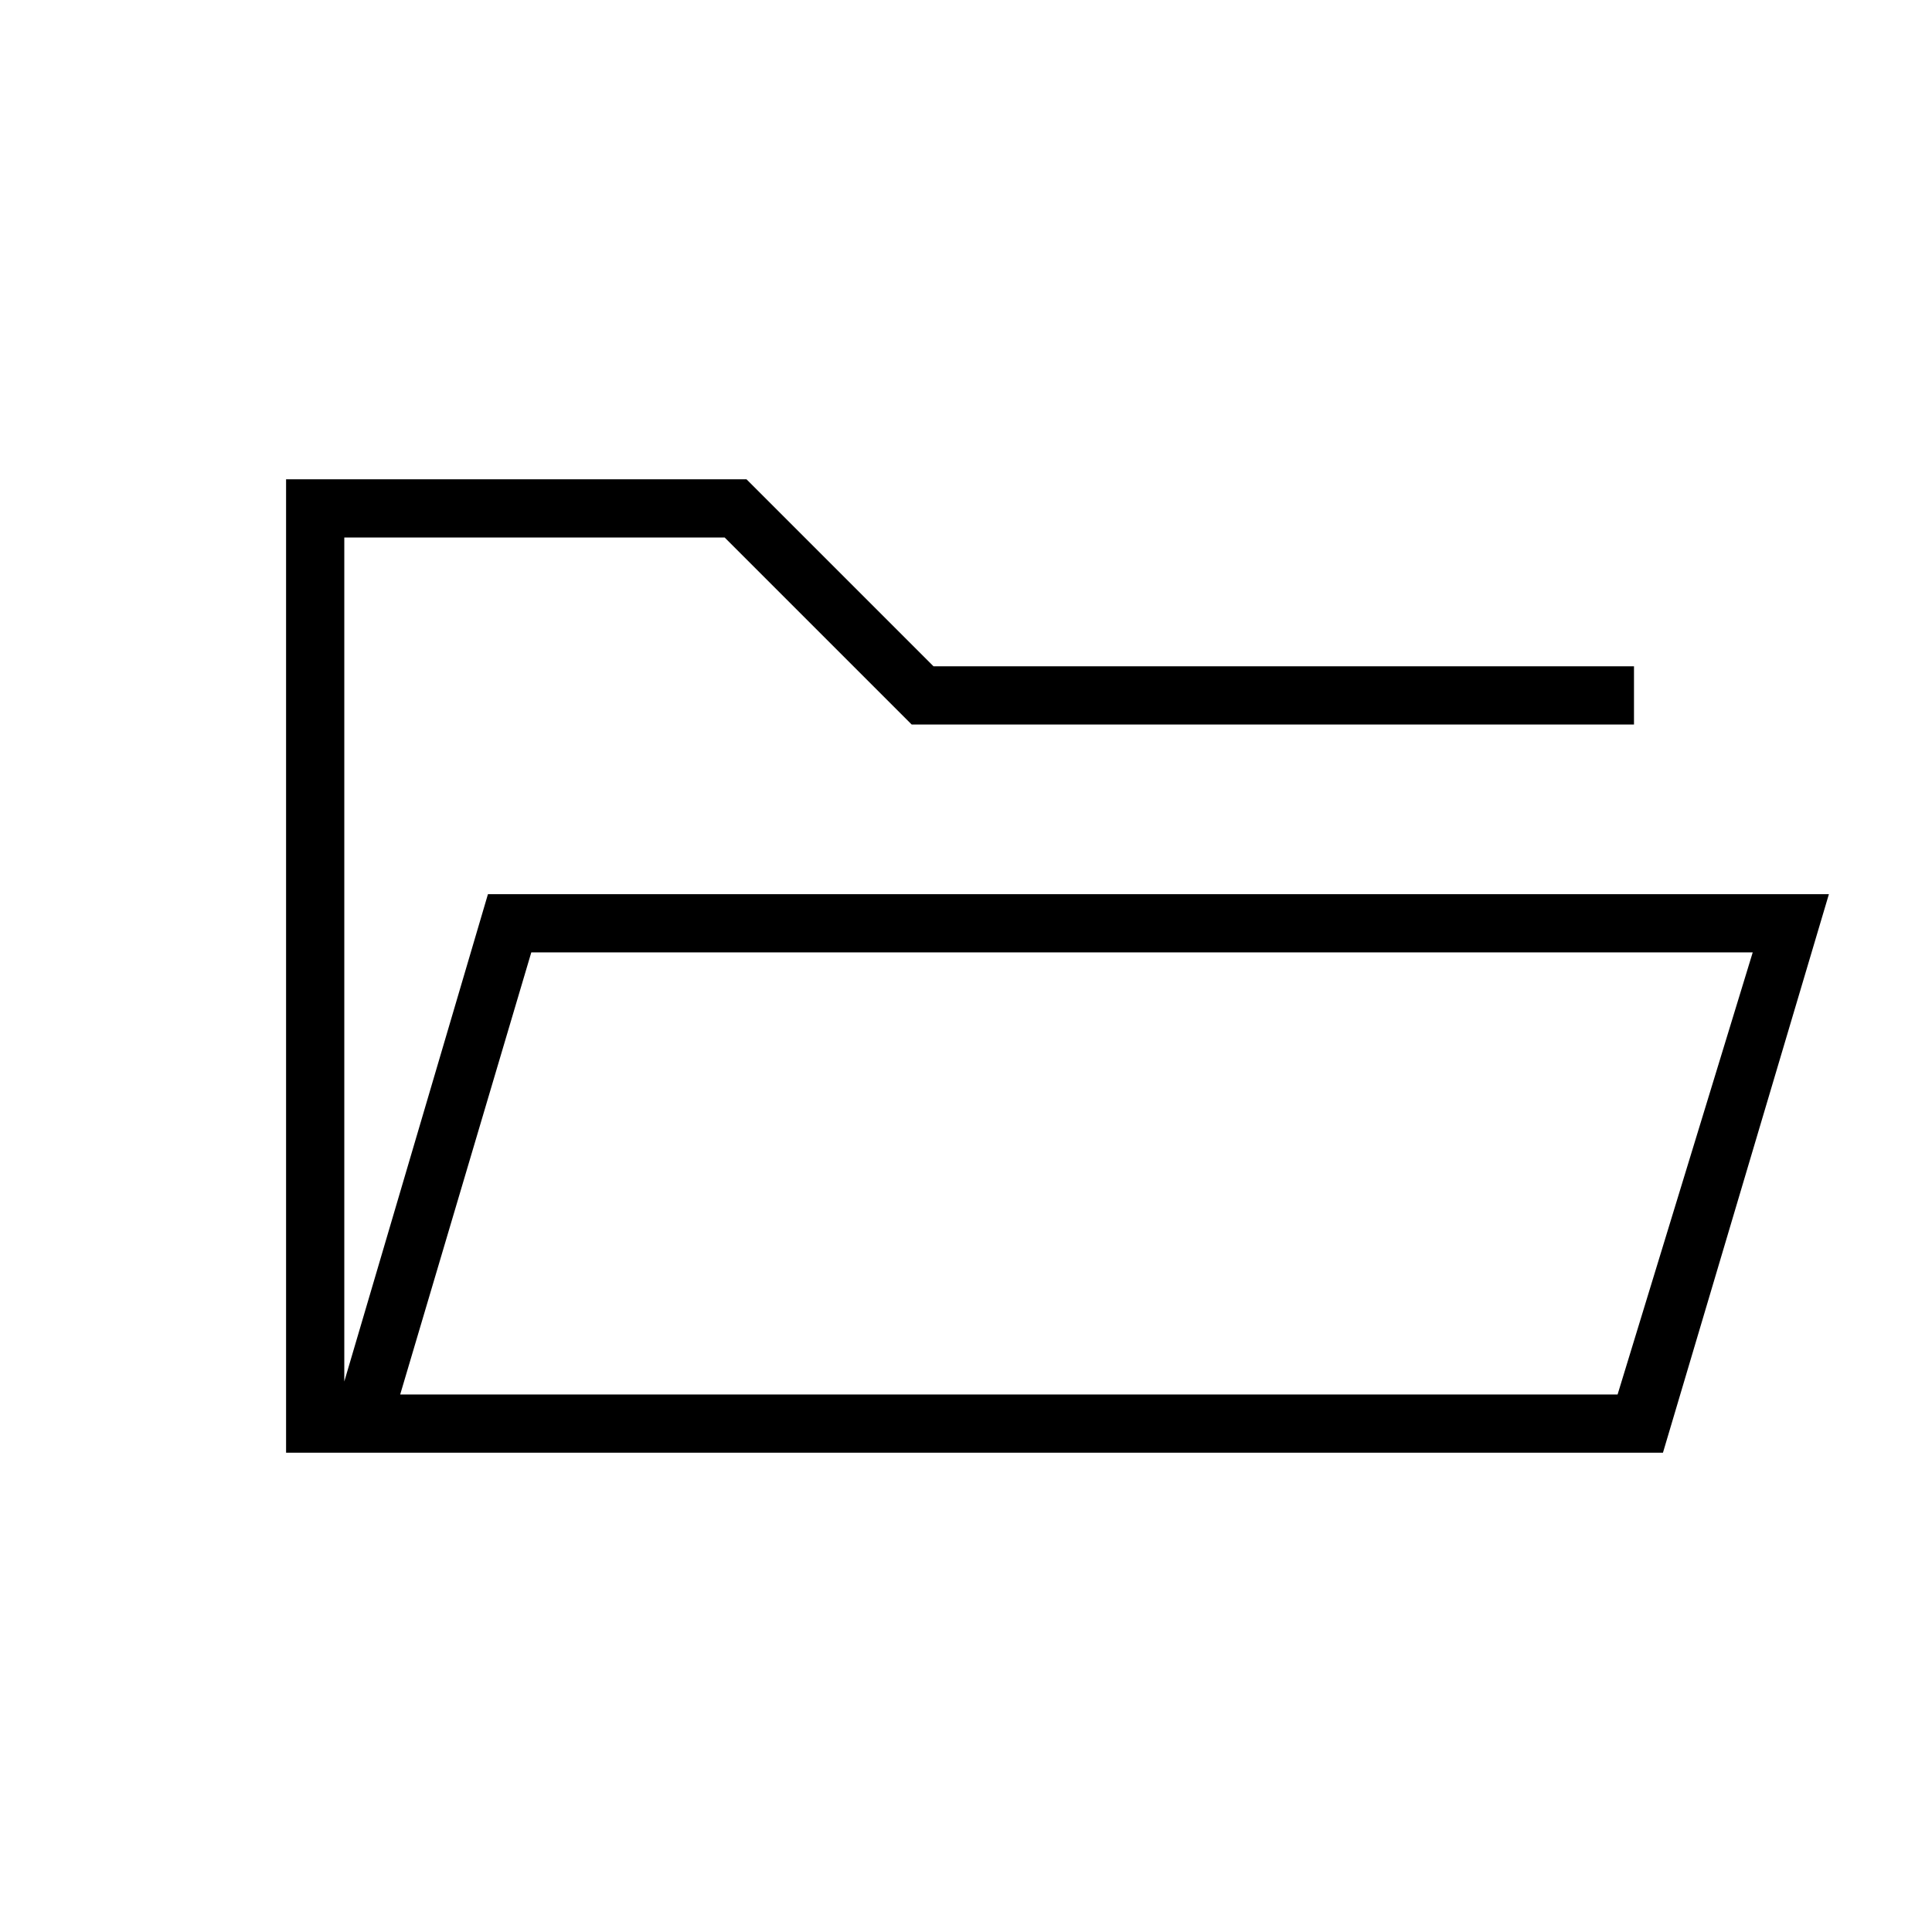 <svg xmlns="http://www.w3.org/2000/svg" height="20" viewBox="0 -960 960 960" width="20"><path d="M142.15-238.15v-483.7h228.77l92.93 92.93h348.07V-600H453l-92.92-92.92h-189v419.38l71.38-242.15h666.31l-82.46 277.54H142.15Zm56.7-28.93h604.92l67.15-219.69H264l-65.15 219.69Zm0 0L264-486.77l-65.15 219.69ZM171.08-600v-92.92V-600Z"/></svg>